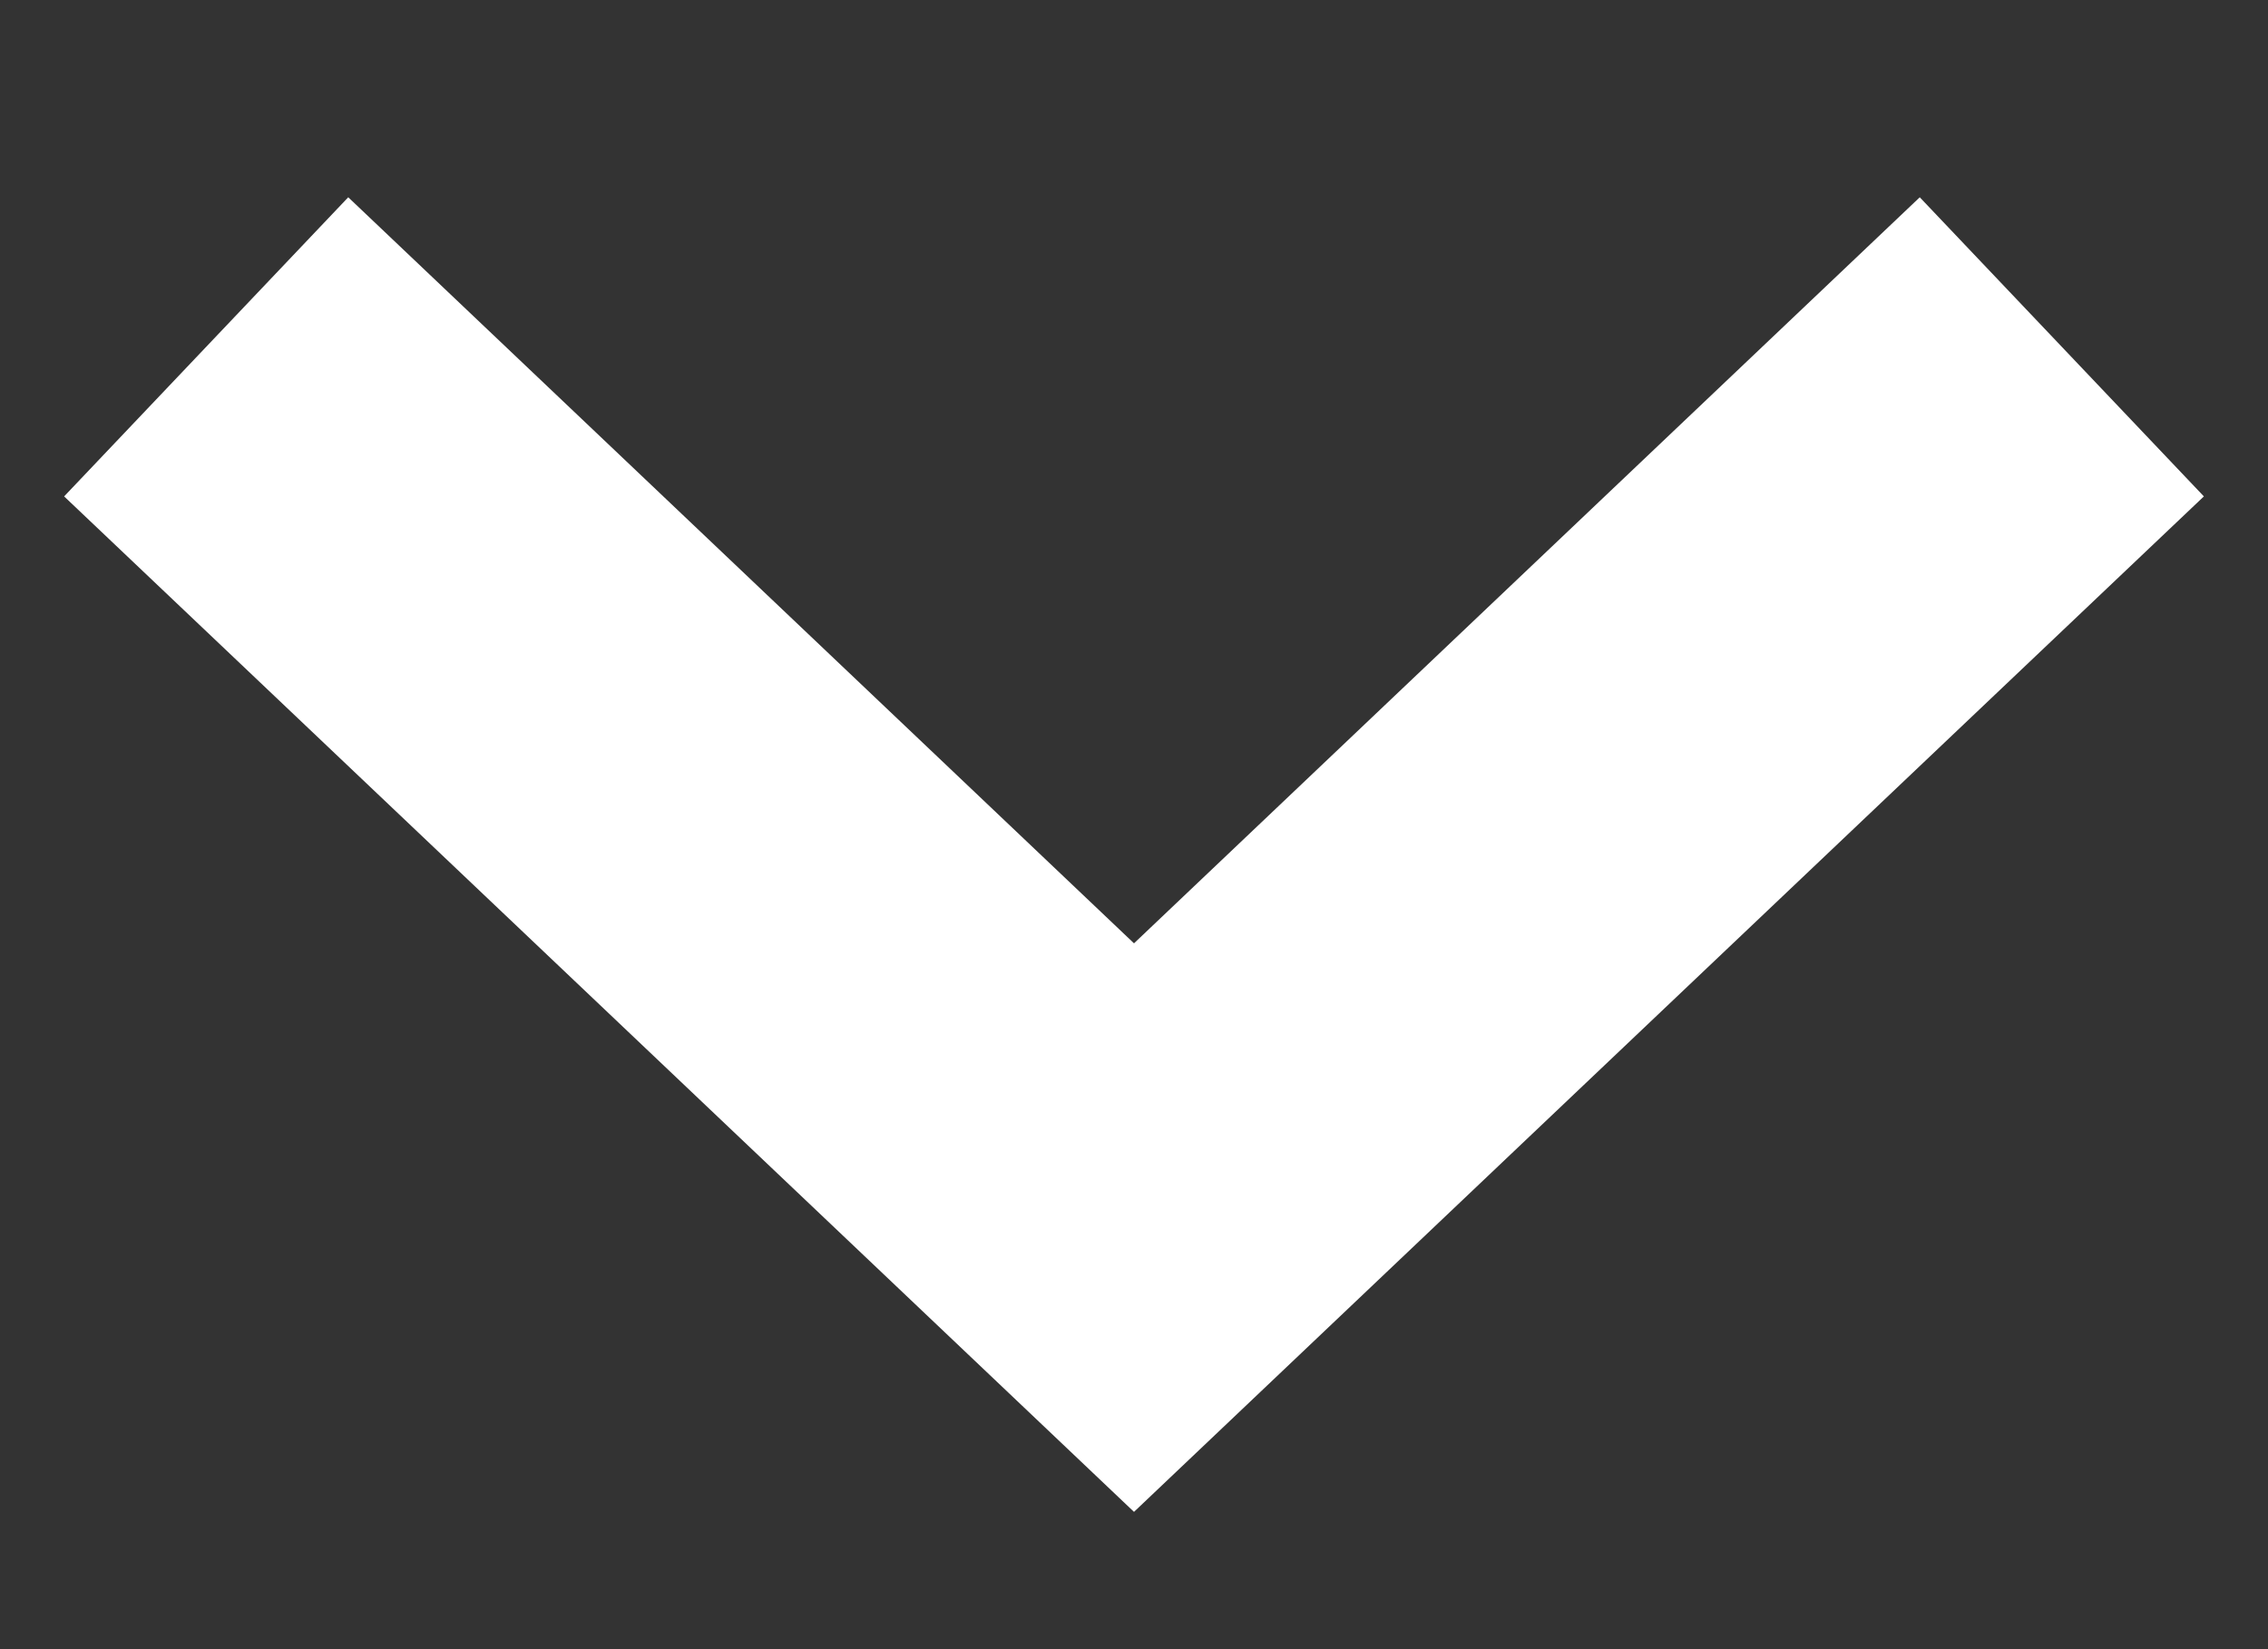 <?xml version="1.0" encoding="UTF-8"?>
<svg width="11px" height="8px" viewBox="0 0 11 8" version="1.1" xmlns="http://www.w3.org/2000/svg" xmlns:xlink="http://www.w3.org/1999/xlink">
    <rect x="0" y="0" width="11" height="8" fill="#333333" stroke="none"/>
    <title>arrow-down</title>
    <g id="Page-1" stroke="none" stroke-width="1" fill="none" fill-rule="evenodd">
        <g id="arrow-down" transform="translate(1, 1)" fill="#FFFFFF" fill-rule="nonzero">
            <polygon id="Path" points="8.311 -0.043 9.689 1.408 4.5 6.334 -0.689 1.408 0.689 -0.043 4.5 3.576"></polygon>
        </g>
    </g>
</svg>